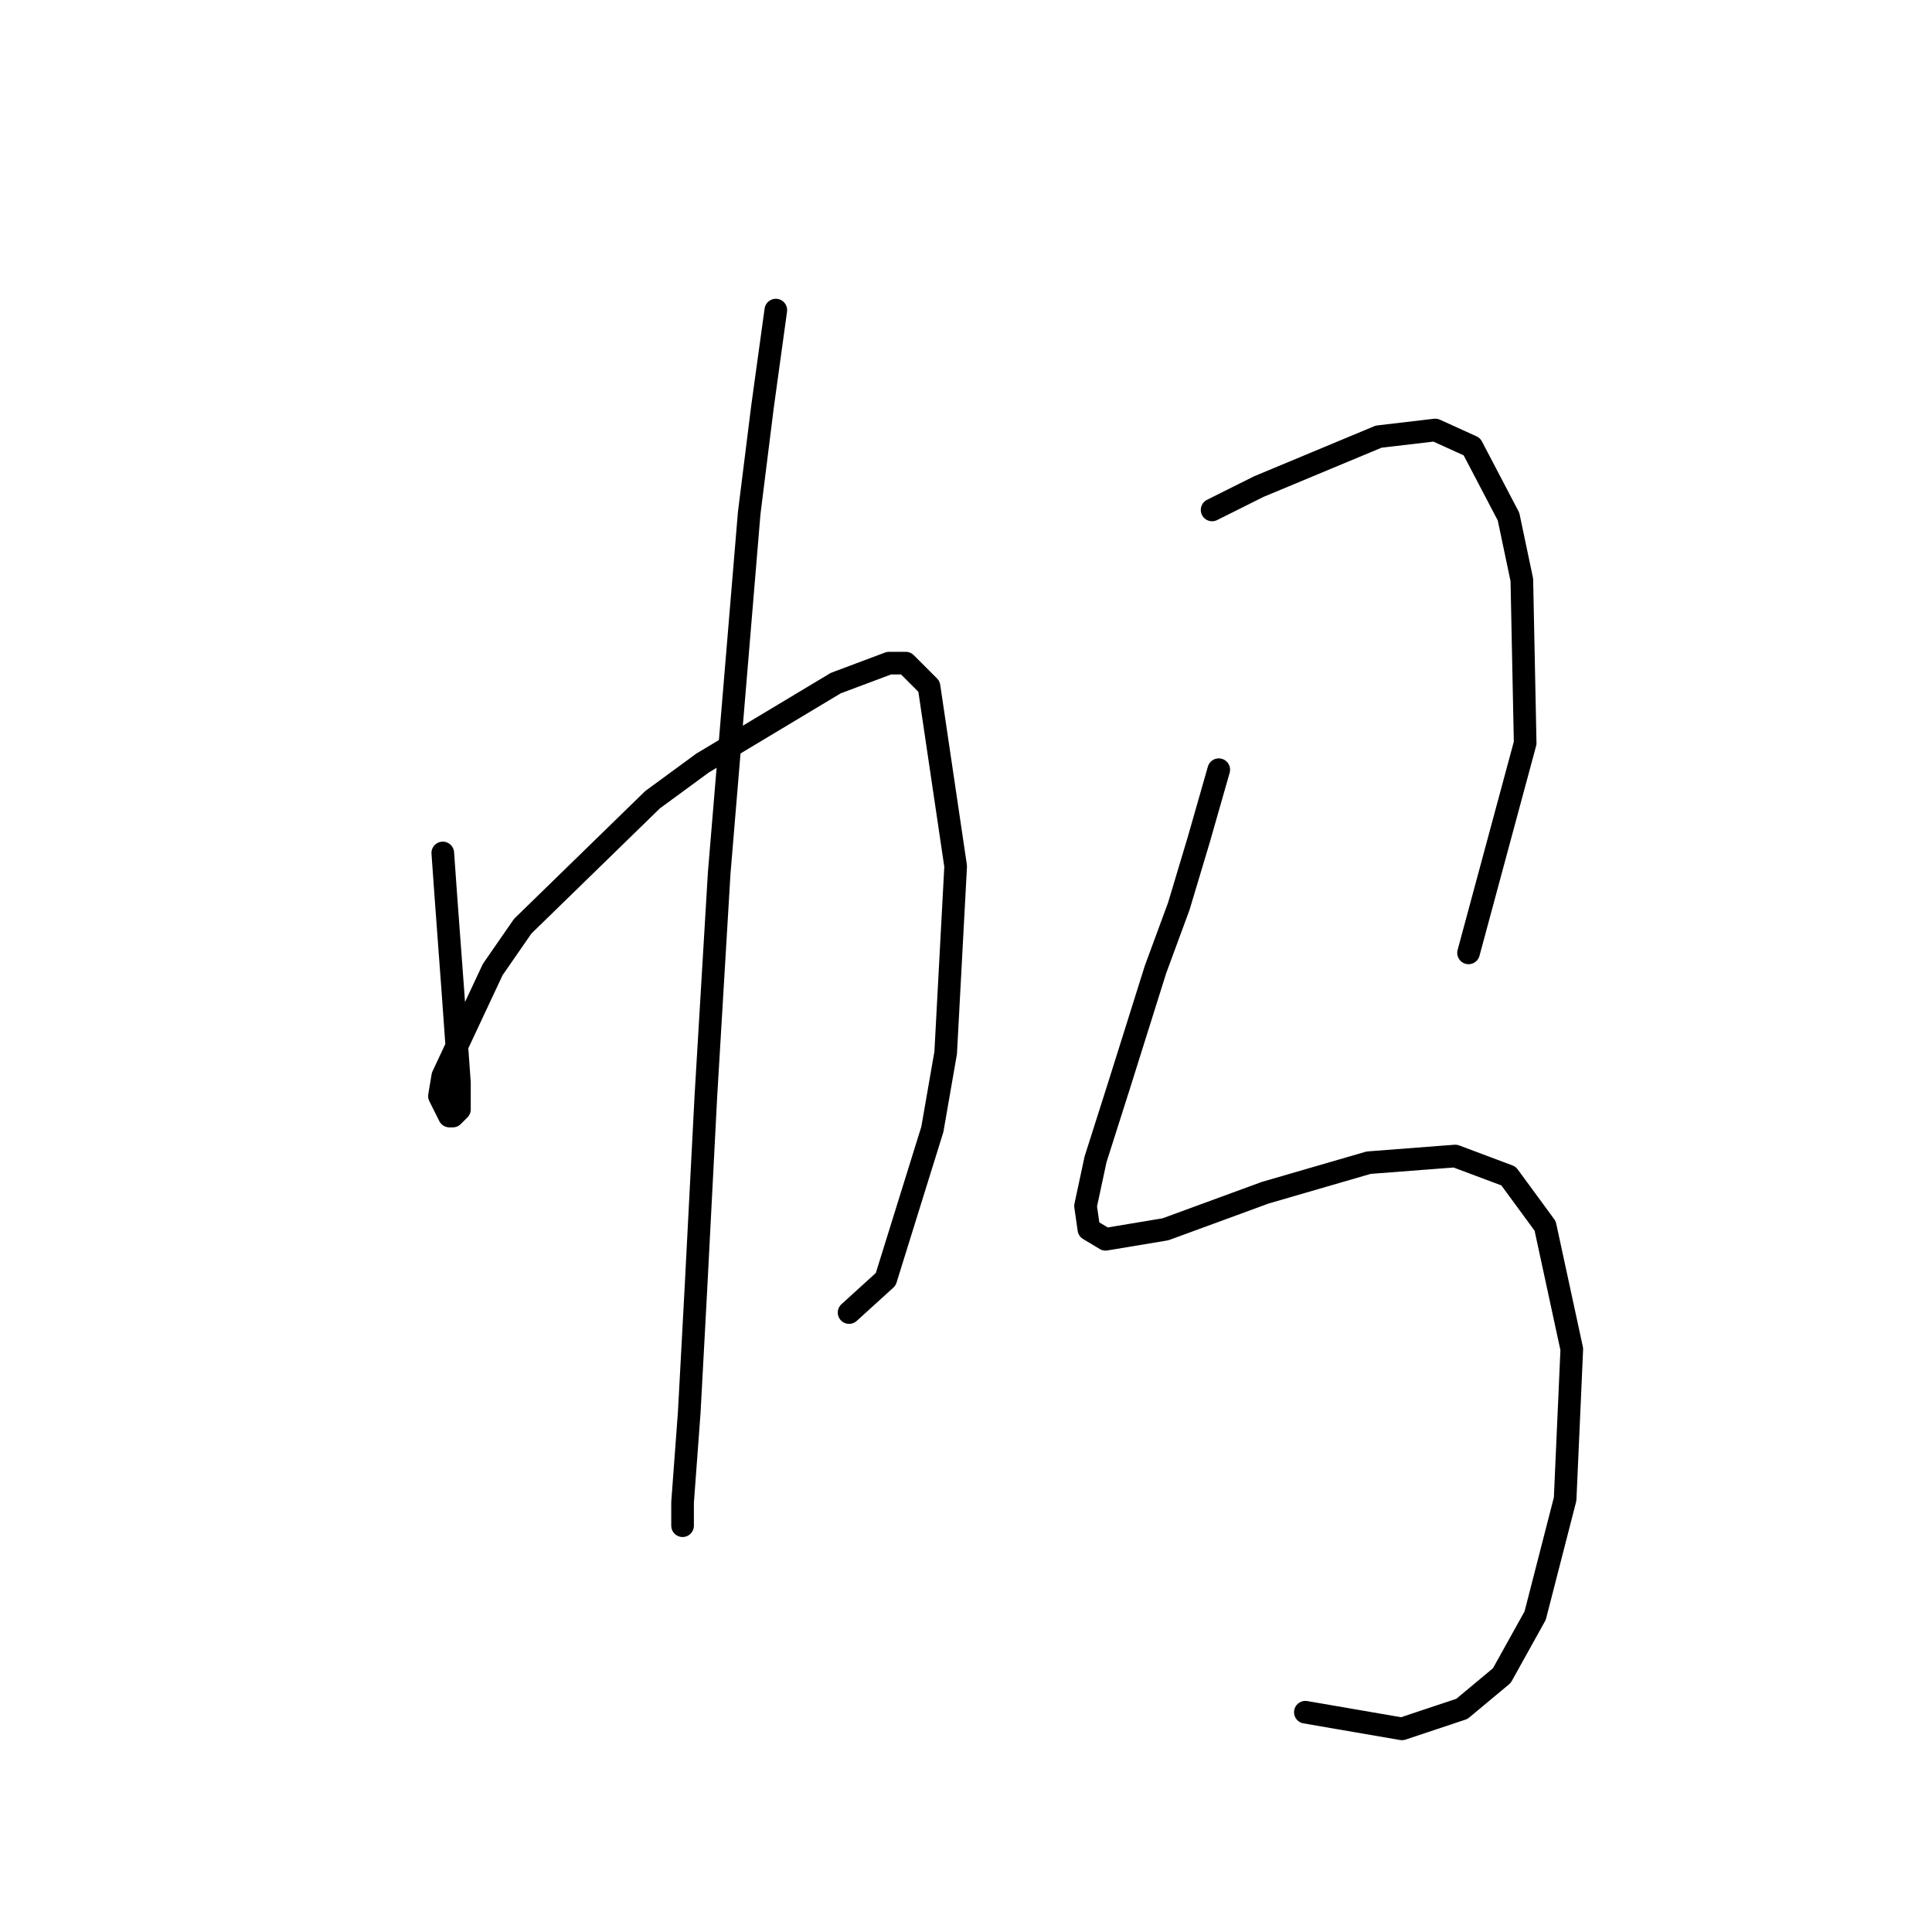 <?xml version="1.0" standalone="no"?>
    <svg width="256" height="256" xmlns="http://www.w3.org/2000/svg" version="1.1">
    <polyline stroke="black" stroke-width="3" stroke-linecap="round" fill="transparent" stroke-linejoin="round" points="58.671 113.022 59.112 119.2 59.994 131.115 60.877 143.471 60.877 147.002 59.994 147.884 59.553 147.884 58.229 145.236 58.671 142.589 65.29 128.467 69.262 122.73 86.472 105.961 93.092 101.106 110.744 90.515 117.805 87.868 120.011 87.868 123.1 90.957 126.63 114.787 125.307 139.499 123.541 149.649 117.363 169.508 112.509 173.921 112.509 173.921 " />
        <polyline stroke="black" stroke-width="3" stroke-linecap="round" fill="transparent" stroke-linejoin="round" points="102.8 41.09 101.035 53.888 99.27 68.009 97.946 83.896 95.298 115.669 93.533 145.236 92.209 170.832 91.327 187.16 90.444 199.075 90.444 202.164 90.444 202.164 " />
        <polyline stroke="black" stroke-width="3" stroke-linecap="round" fill="transparent" stroke-linejoin="round" points="160.61 67.568 166.789 64.479 182.675 57.859 190.177 56.977 195.032 59.183 199.886 68.45 201.651 76.835 202.093 98.459 194.591 126.261 194.591 126.261 " />
        <polyline stroke="black" stroke-width="3" stroke-linecap="round" fill="transparent" stroke-linejoin="round" points="161.493 101.989 158.845 111.256 156.198 120.082 153.108 128.467 148.254 143.912 145.165 153.621 143.841 159.799 144.282 162.888 146.489 164.212 154.432 162.888 167.671 158.034 181.352 154.062 192.825 153.18 199.886 155.828 204.74 162.447 208.271 178.775 207.388 198.634 203.416 214.079 199.003 222.022 193.708 226.435 185.765 229.083 172.967 226.877 172.967 226.877 " />
        </svg>